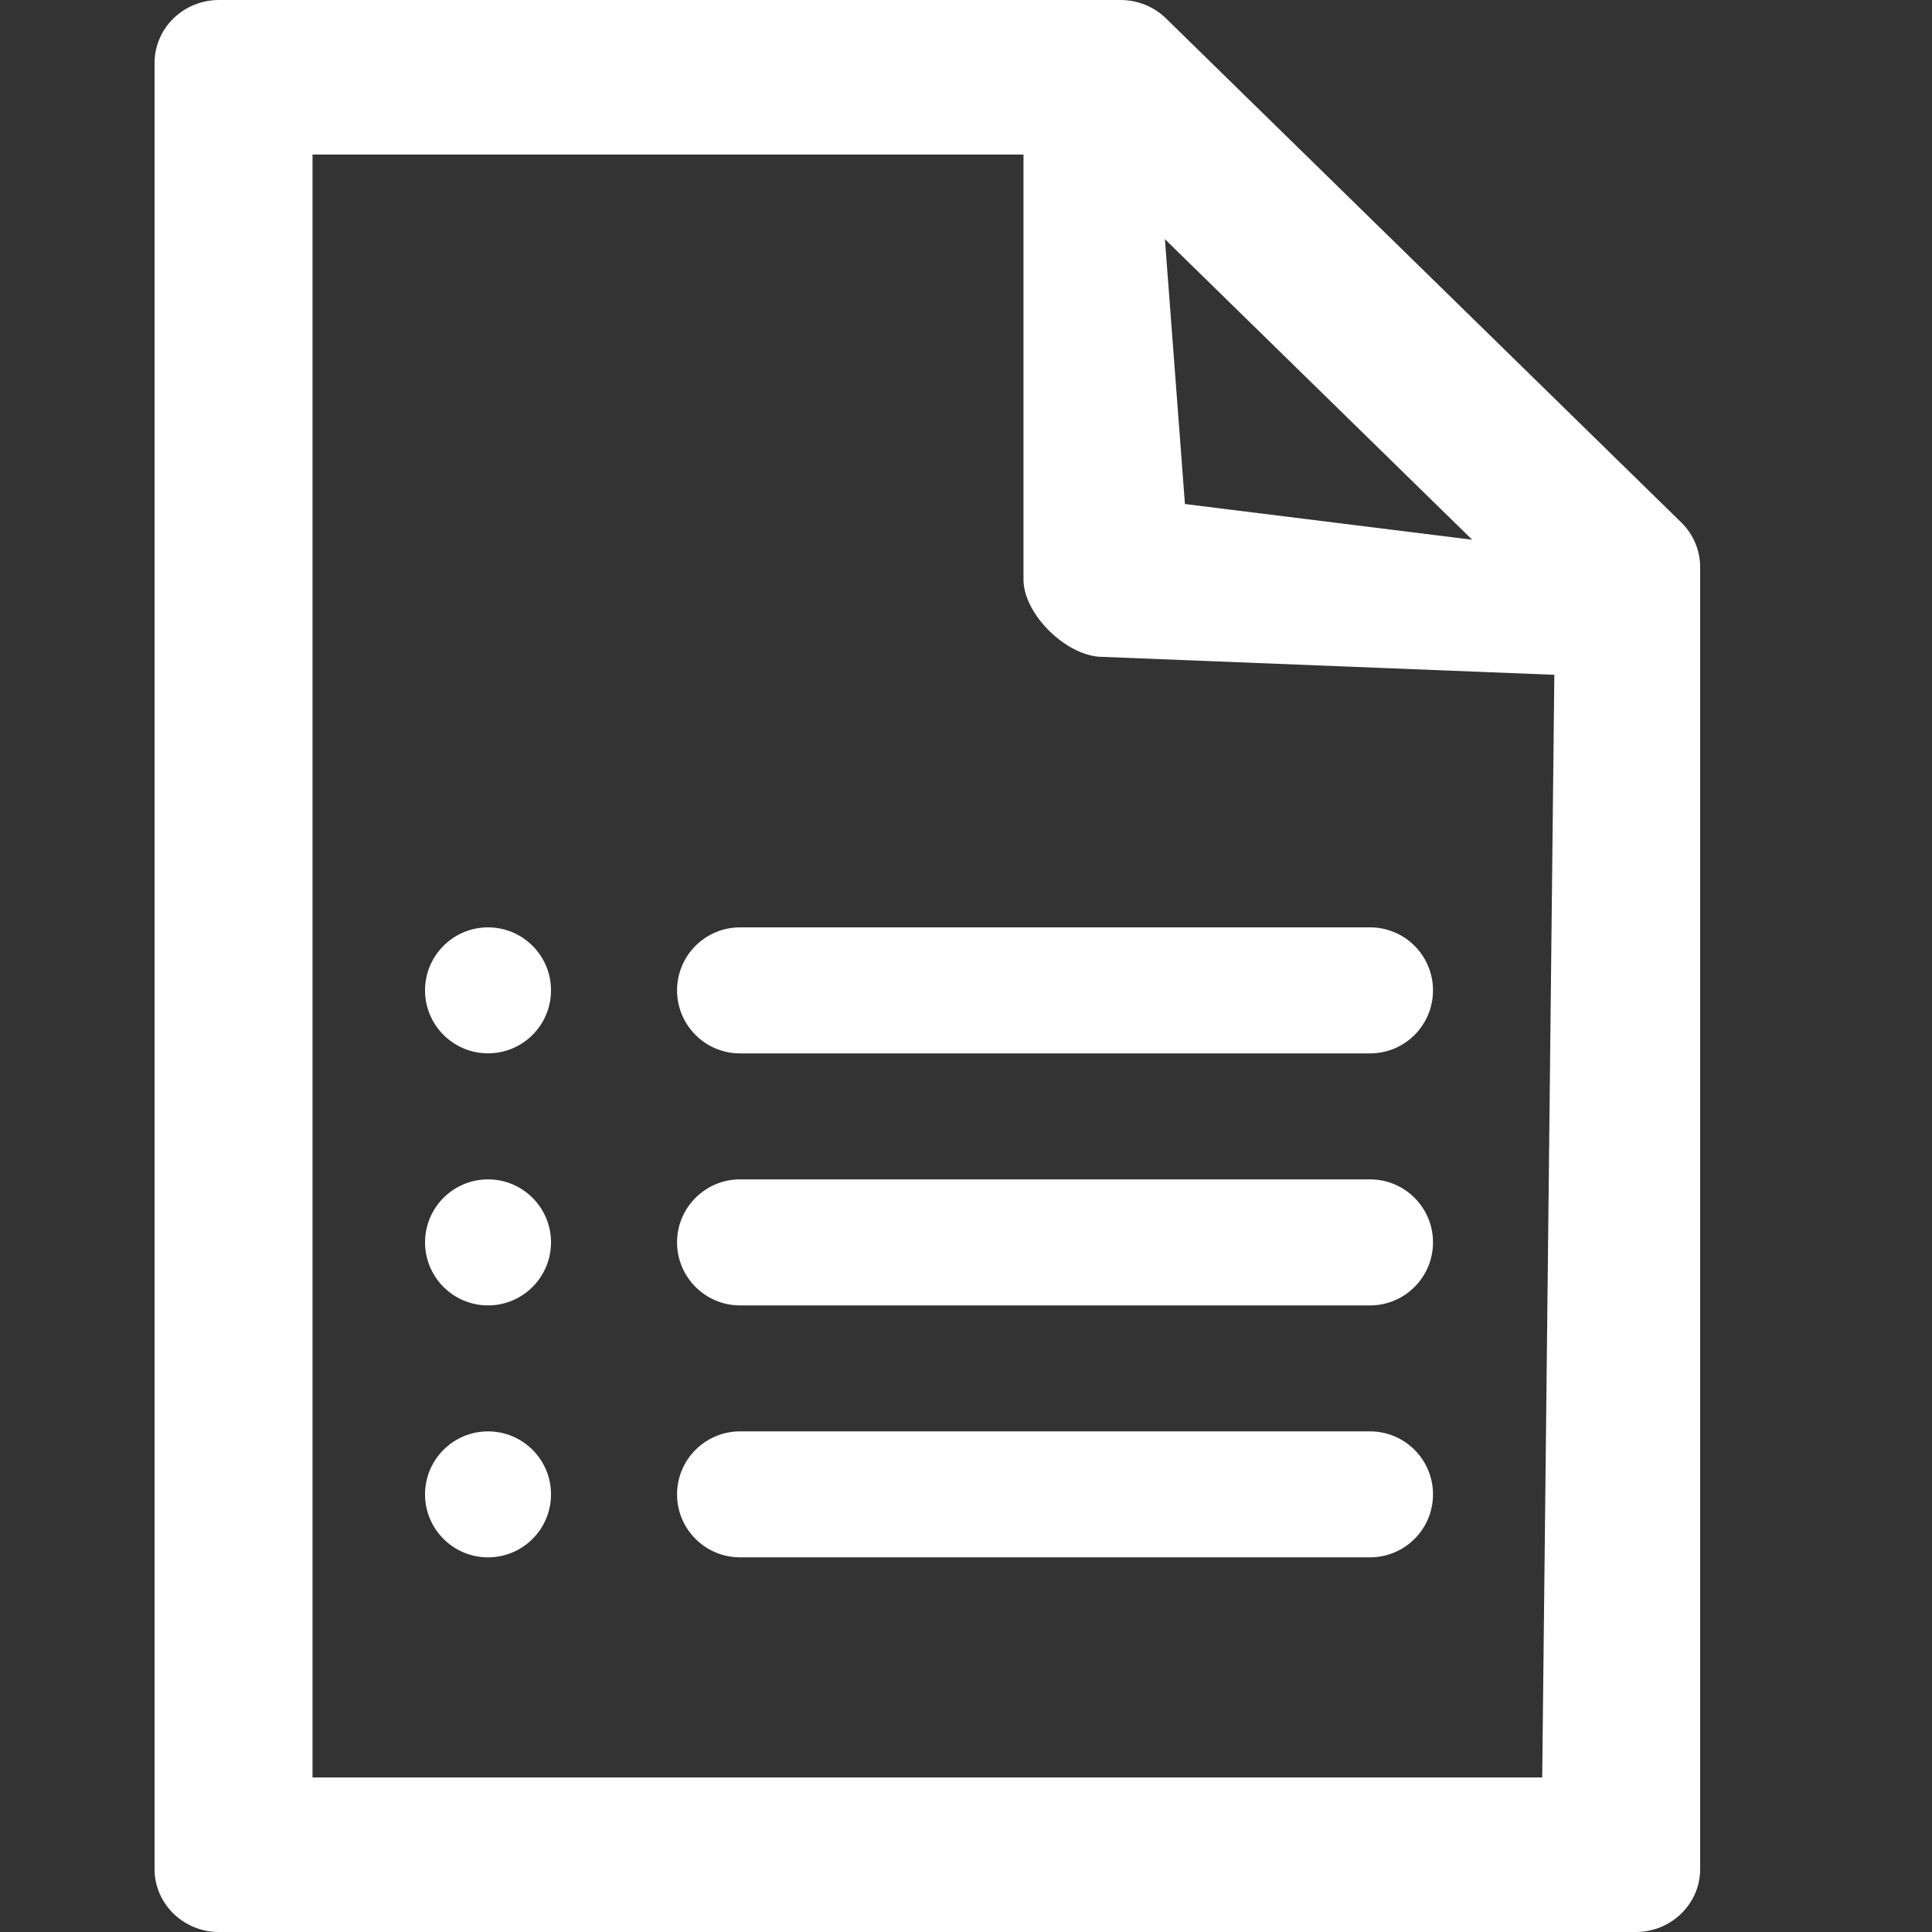 <svg width="25" height="25" viewBox="0 0 25 25" fill="none" xmlns="http://www.w3.org/2000/svg">
<rect x="0" y="0" width="25" height="25" fill="#333333" stroke="none"/>
<path d="M21.756 6.761L15.089 0.239C14.931 0.084 14.717 0 14.5 0H2.833C2.373 0 2 0.365 2 0.815L2 24.185C2 24.635 2.373 25 2.833 25H21.167C21.627 25 22 24.635 22 24.185V7.337C22 7.128 21.915 6.916 21.756 6.761ZM15.074 3.095C15.479 3.491 18.645 6.588 19.05 6.984L15.333 6.522L15.074 3.095ZM19.956 23H4.044V2H13.244V7.5C13.244 7.95 13.806 8.5 14.267 8.5L20.113 8.732L19.956 23Z" fill="white"/>
<path d="M17.728 12H9.576C9.126 12 8.761 12.365 8.761 12.815C8.761 13.266 9.126 13.631 9.576 13.631H17.728C18.178 13.631 18.543 13.266 18.543 12.815C18.543 12.365 18.178 12 17.728 12Z" fill="white"/>
<path d="M17.728 15.261H9.576C9.126 15.261 8.761 15.626 8.761 16.076C8.761 16.526 9.126 16.892 9.576 16.892H17.728C18.178 16.892 18.543 16.526 18.543 16.076C18.543 15.626 18.178 15.261 17.728 15.261Z" fill="white"/>
<path d="M17.728 18.522H9.576C9.126 18.522 8.761 18.887 8.761 19.337C8.761 19.787 9.126 20.152 9.576 20.152H17.728C18.178 20.152 18.543 19.787 18.543 19.337C18.543 18.887 18.178 18.522 17.728 18.522Z" fill="white"/>
<path d="M6.315 13.63C6.765 13.63 7.13 13.265 7.13 12.815C7.13 12.365 6.765 12 6.315 12C5.865 12 5.5 12.365 5.5 12.815C5.5 13.265 5.865 13.63 6.315 13.63Z" fill="white"/>
<path d="M6.315 16.892C6.765 16.892 7.13 16.526 7.13 16.076C7.13 15.626 6.765 15.261 6.315 15.261C5.865 15.261 5.5 15.626 5.5 16.076C5.5 16.526 5.865 16.892 6.315 16.892Z" fill="white"/>
<path d="M6.315 20.152C6.765 20.152 7.13 19.787 7.13 19.337C7.13 18.887 6.765 18.522 6.315 18.522C5.865 18.522 5.5 18.887 5.5 19.337C5.5 19.787 5.865 20.152 6.315 20.152Z" fill="white"/>
</svg>
